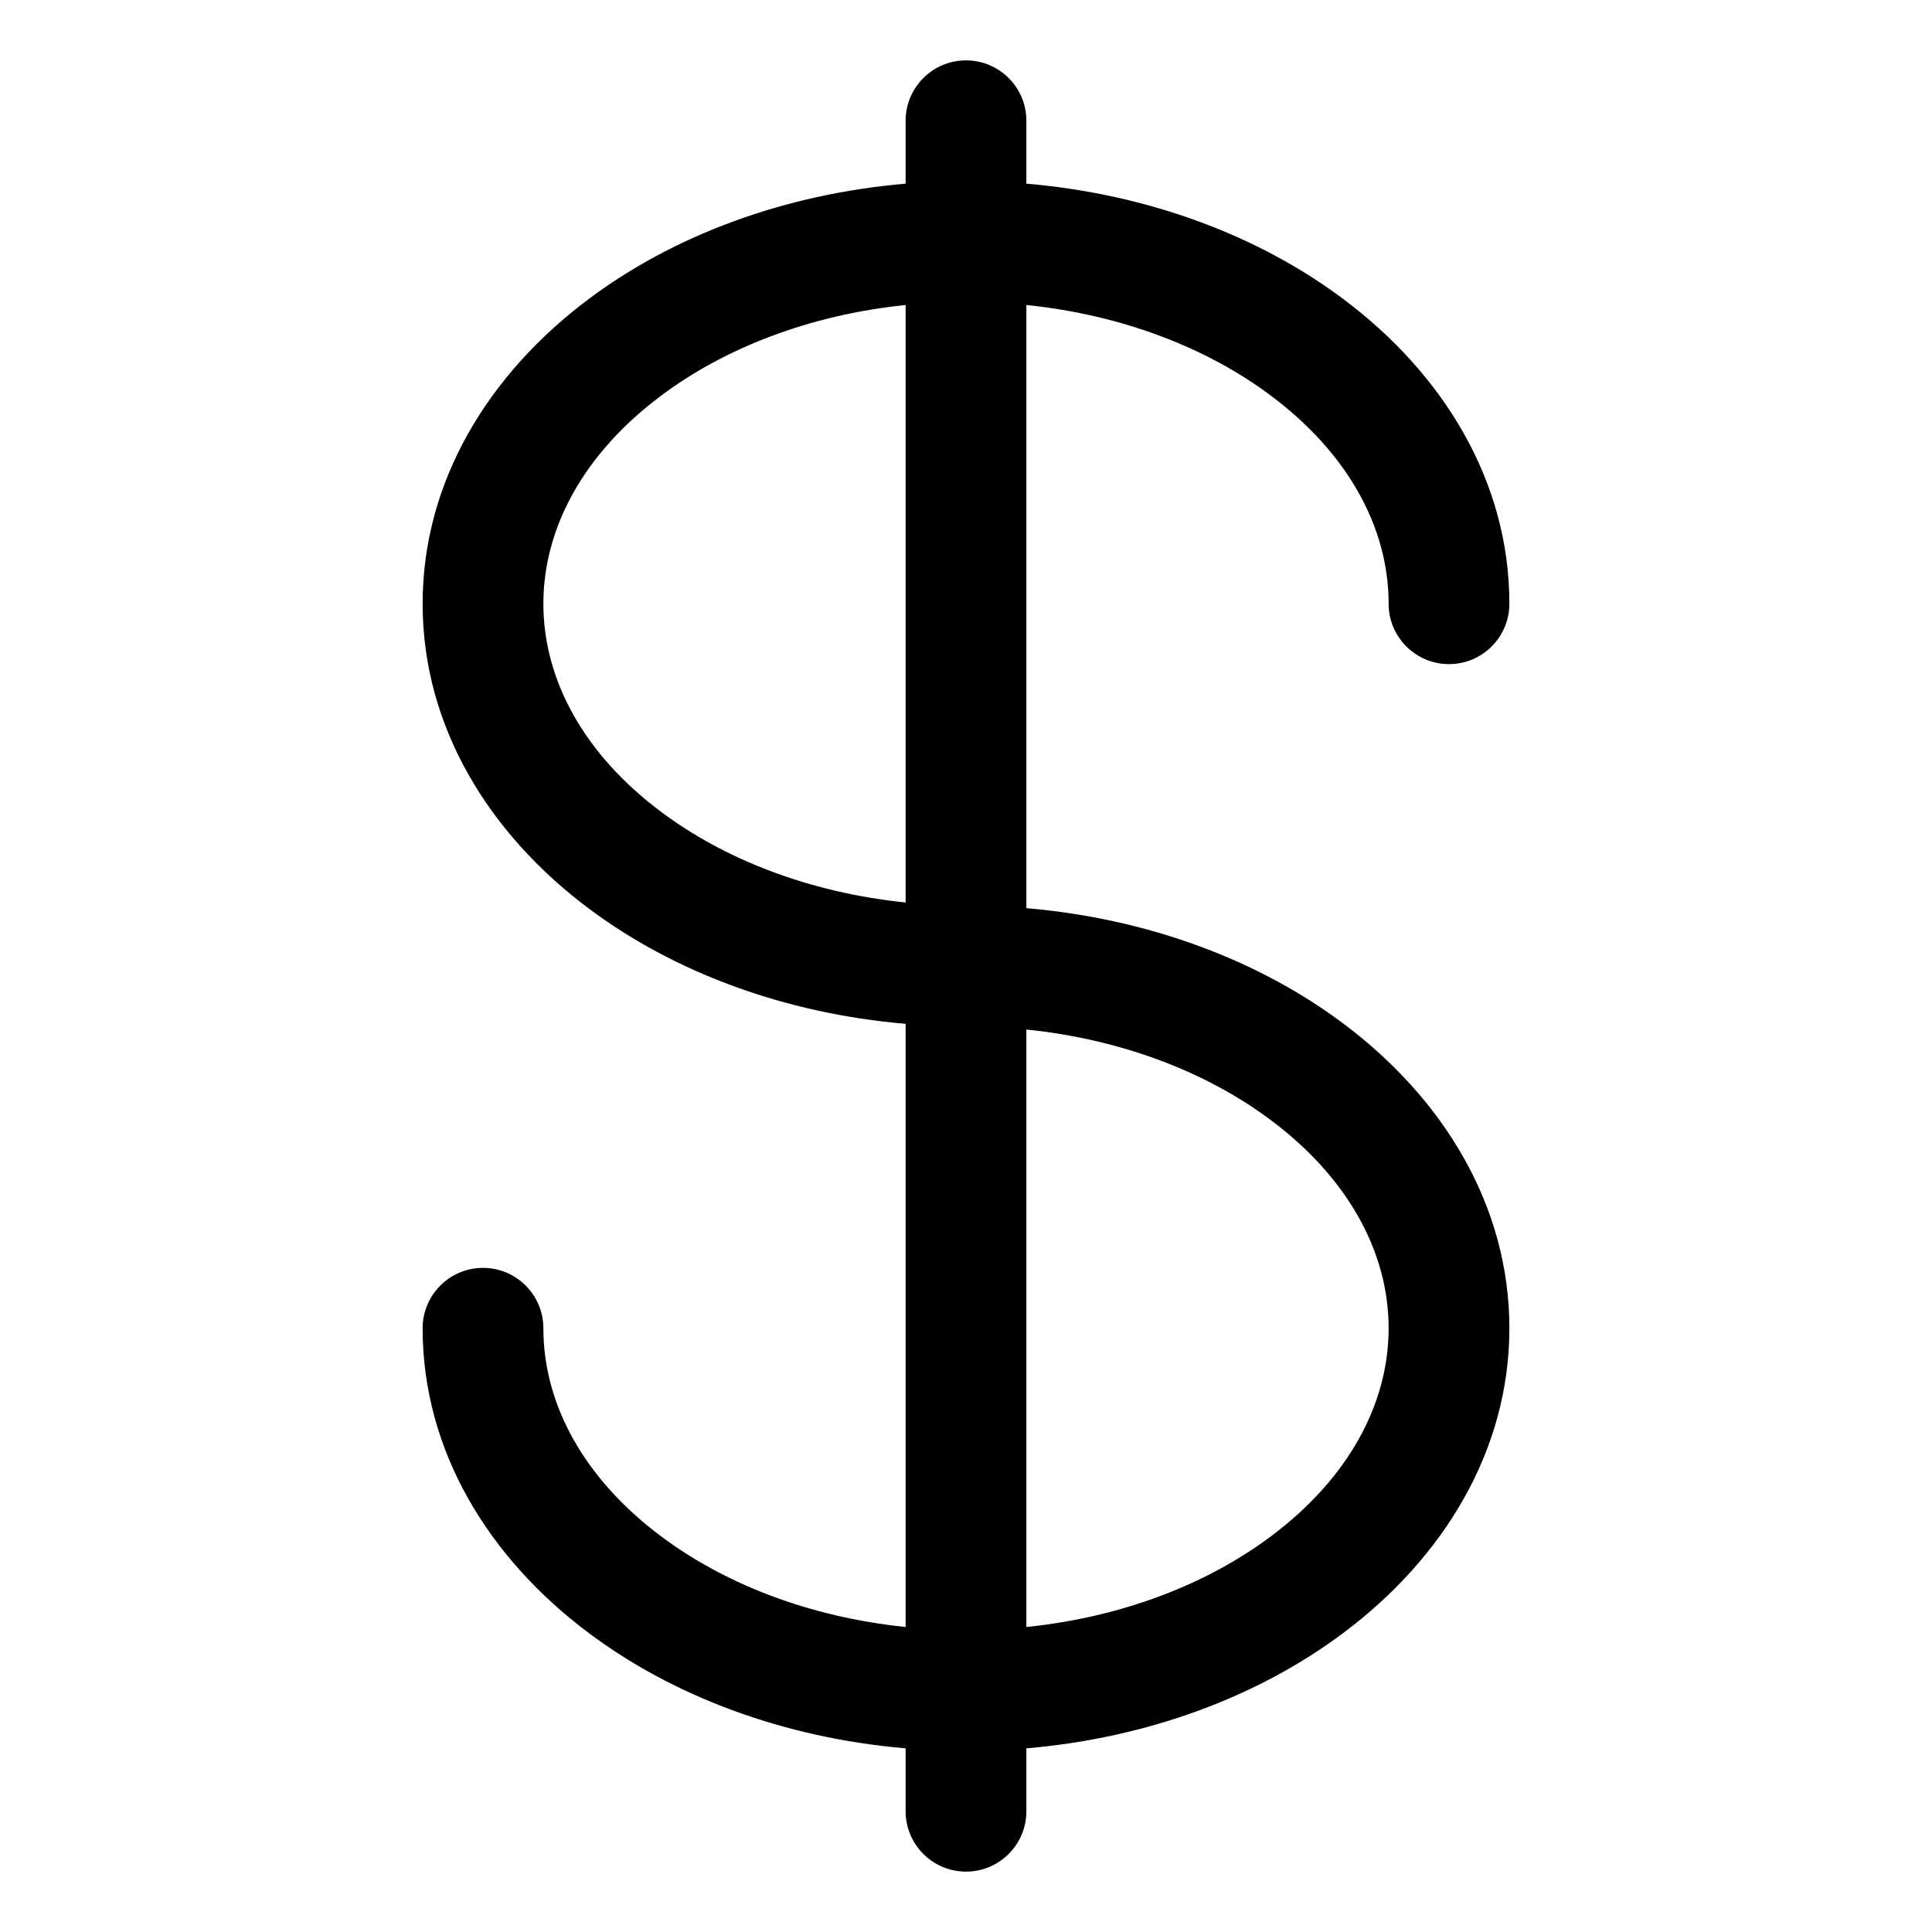 <svg width="16" height="16" viewBox="0 0 16 16" fill="none" xmlns="http://www.w3.org/2000/svg">
<path fill-rule="evenodd" clip-rule="evenodd" d="M8 0.5C8.276 0.5 8.5 0.724 8.5 1V1.521C9.507 1.607 10.425 1.951 11.128 2.479C11.947 3.093 12.5 3.979 12.5 5C12.5 5.276 12.276 5.5 12 5.5C11.724 5.5 11.5 5.276 11.5 5C11.5 4.364 11.158 3.751 10.528 3.279C10.005 2.886 9.301 2.608 8.5 2.526V7.521C9.507 7.607 10.425 7.951 11.128 8.479C11.947 9.093 12.5 9.979 12.5 11C12.5 12.021 11.947 12.907 11.128 13.521C10.425 14.049 9.507 14.393 8.5 14.479V15C8.5 15.276 8.276 15.5 8 15.5C7.724 15.5 7.5 15.276 7.5 15V14.479C6.493 14.393 5.575 14.049 4.872 13.521C4.053 12.907 3.5 12.021 3.5 11C3.5 10.724 3.724 10.5 4 10.5C4.276 10.5 4.5 10.724 4.5 11C4.5 11.636 4.842 12.249 5.472 12.721C5.995 13.114 6.699 13.392 7.5 13.474V8.479C6.493 8.393 5.575 8.049 4.872 7.521C4.053 6.907 3.5 6.021 3.5 5C3.5 3.979 4.053 3.093 4.872 2.479C5.575 1.951 6.493 1.607 7.5 1.521V1C7.5 0.724 7.724 0.5 8 0.5ZM8.5 13.474C9.301 13.392 10.005 13.114 10.528 12.721C11.158 12.249 11.5 11.636 11.5 11C11.5 10.364 11.158 9.751 10.528 9.279C10.005 8.886 9.301 8.608 8.5 8.526V13.474ZM5.472 3.279C5.995 2.886 6.699 2.608 7.5 2.526V7.474C6.699 7.392 5.995 7.114 5.472 6.721C4.842 6.249 4.5 5.636 4.5 5C4.5 4.364 4.842 3.751 5.472 3.279Z" fill="currentColor"/>
</svg>
